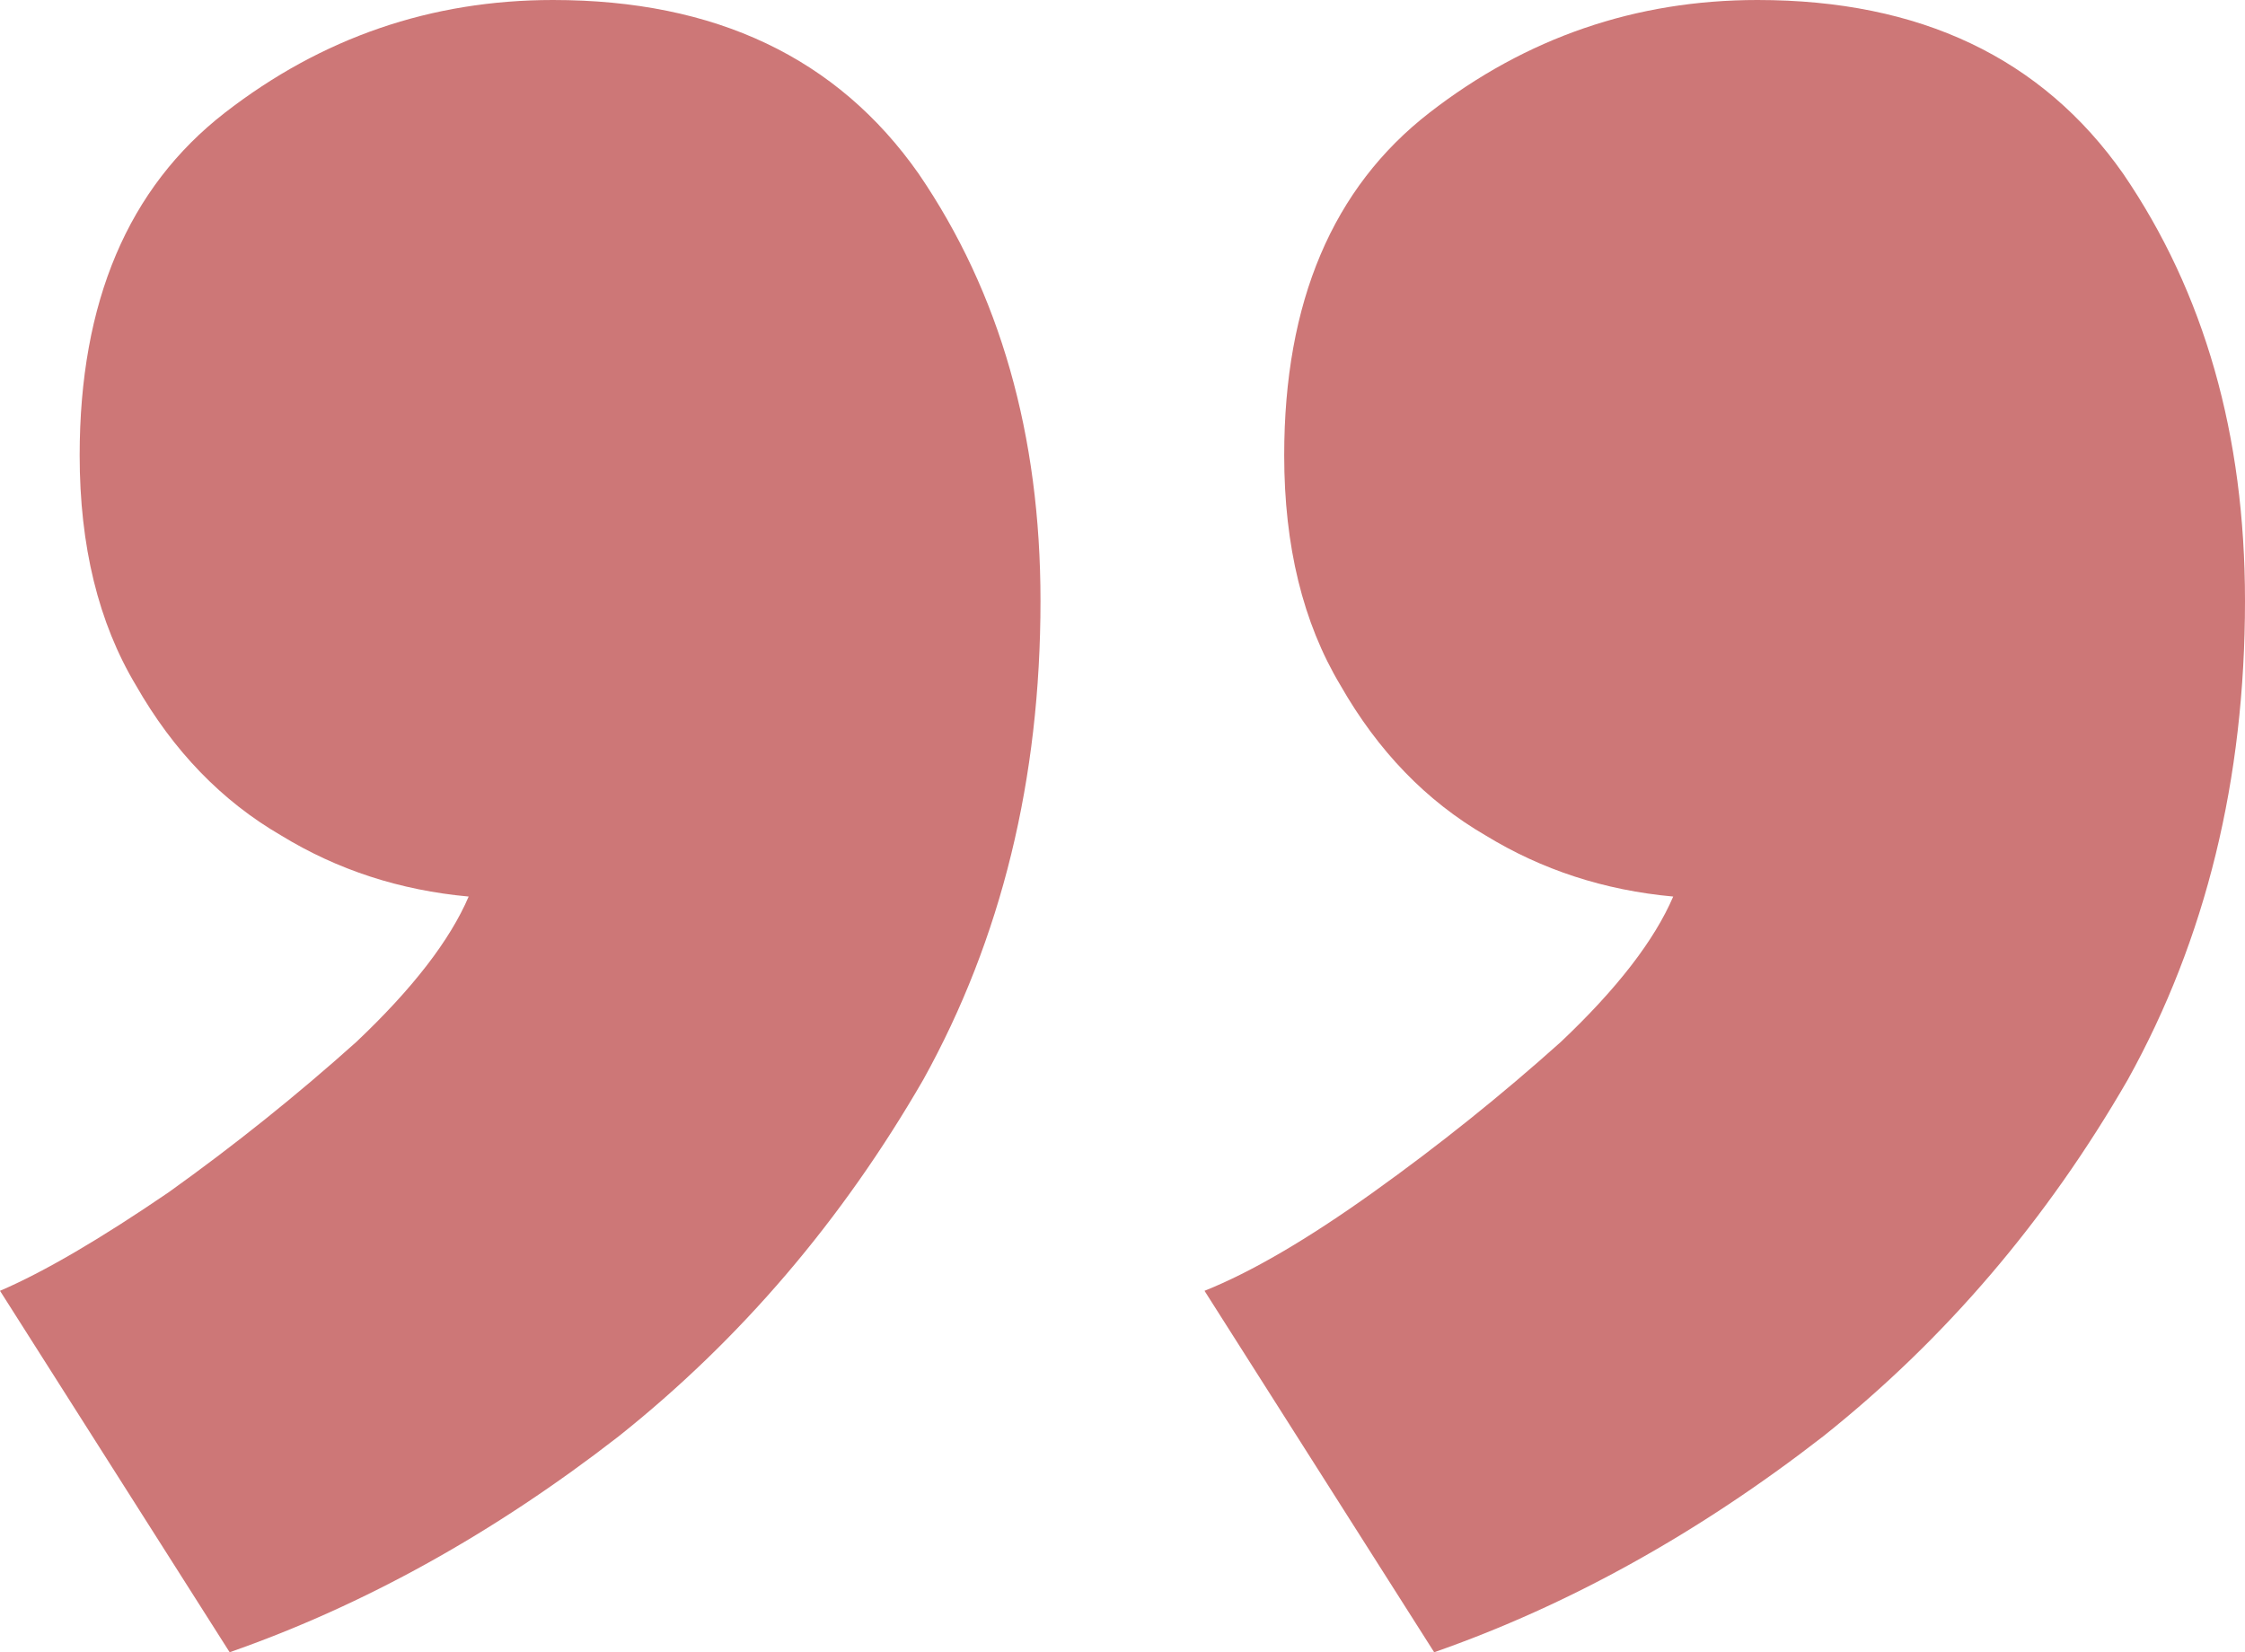 <svg width="72" height="53" viewBox="0 0 72 53" fill="none" xmlns="http://www.w3.org/2000/svg">
<path d="M17.737 0C22.948 0 26.856 1.857 29.461 5.571C32.067 9.385 33.37 13.953 33.37 19.273C33.37 24.994 32.117 30.114 29.612 34.631C27.006 39.148 23.75 42.962 19.841 46.074C15.833 49.186 11.674 51.494 7.365 53L0 41.406C1.403 40.804 3.207 39.75 5.411 38.244C7.516 36.739 9.52 35.133 11.424 33.426C13.228 31.72 14.43 30.164 15.031 28.759C12.827 28.558 10.822 27.905 9.019 26.801C7.115 25.697 5.562 24.091 4.359 21.983C3.157 19.975 2.555 17.516 2.555 14.605C2.555 9.687 4.109 6.023 7.215 3.614C10.322 1.205 13.829 0 17.737 0ZM56.367 0C61.578 0 65.486 1.857 68.092 5.571C70.697 9.385 72 13.953 72 19.273C72 24.994 70.747 30.114 68.242 34.631C65.637 39.148 62.38 42.962 58.472 46.074C54.464 49.186 50.305 51.494 45.996 53L38.63 41.406C40.134 40.804 41.937 39.75 44.042 38.244C46.146 36.739 48.15 35.133 50.054 33.426C51.858 31.72 53.06 30.164 53.662 28.759C51.457 28.558 49.453 27.905 47.649 26.801C45.745 25.697 44.192 24.091 42.99 21.983C41.787 19.975 41.186 17.516 41.186 14.605C41.186 9.687 42.739 6.023 45.846 3.614C48.952 1.205 52.459 0 56.367 0Z" fill="#CD7777"/>
</svg>
